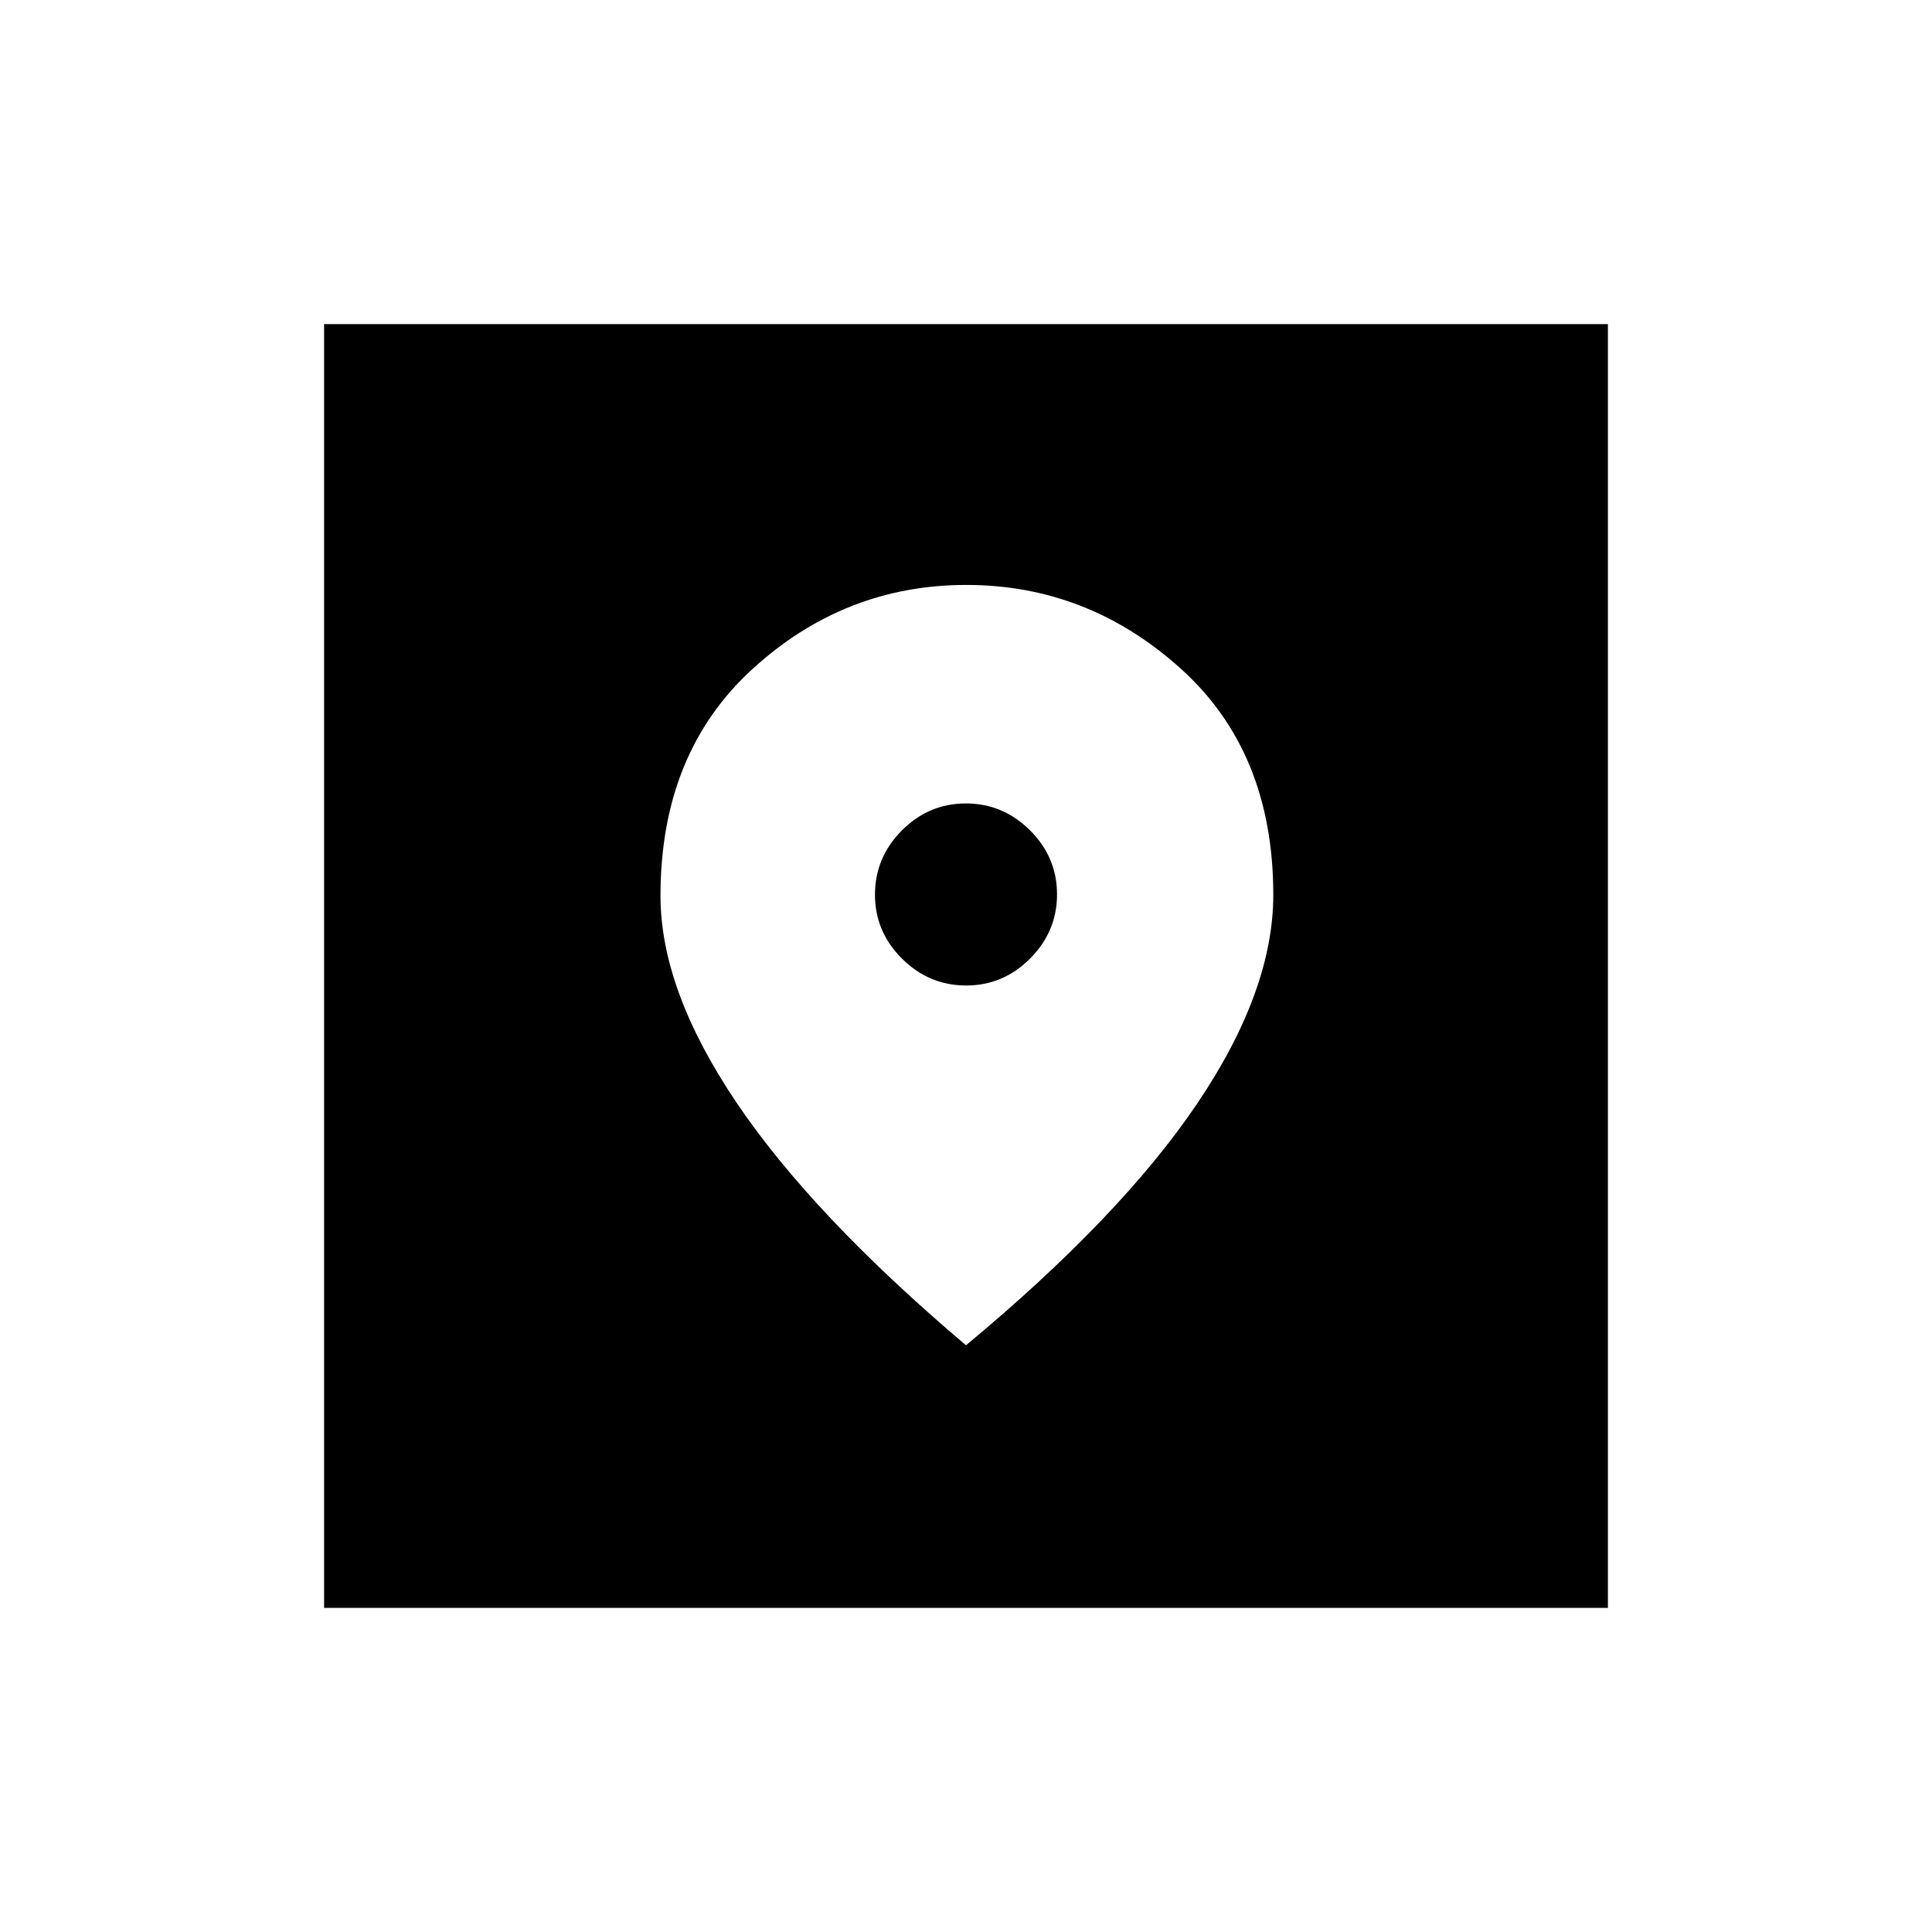 <svg xmlns="http://www.w3.org/2000/svg" height="48" viewBox="0 -960 960 960" width="48"><path d="M161.04-161.04v-637.92h637.92v637.92H161.04ZM480-291.54q76.96-63.93 114.82-120.02 37.87-56.09 37.87-103.82 0-71.06-46.12-112.51-46.12-41.46-106.43-41.46-60.52 0-106.24 41.77-45.71 41.77-45.71 112.71 0 46.78 37.83 102.83Q403.85-356 480-291.54Zm.07-178.77q-18.45 0-31.88-13.36-13.42-13.35-13.42-31.8 0-18.45 13.36-31.88 13.36-13.42 31.8-13.42 18.45 0 31.88 13.36 13.42 13.36 13.42 31.81t-13.36 31.87q-13.36 13.42-31.8 13.42Z"/></svg>